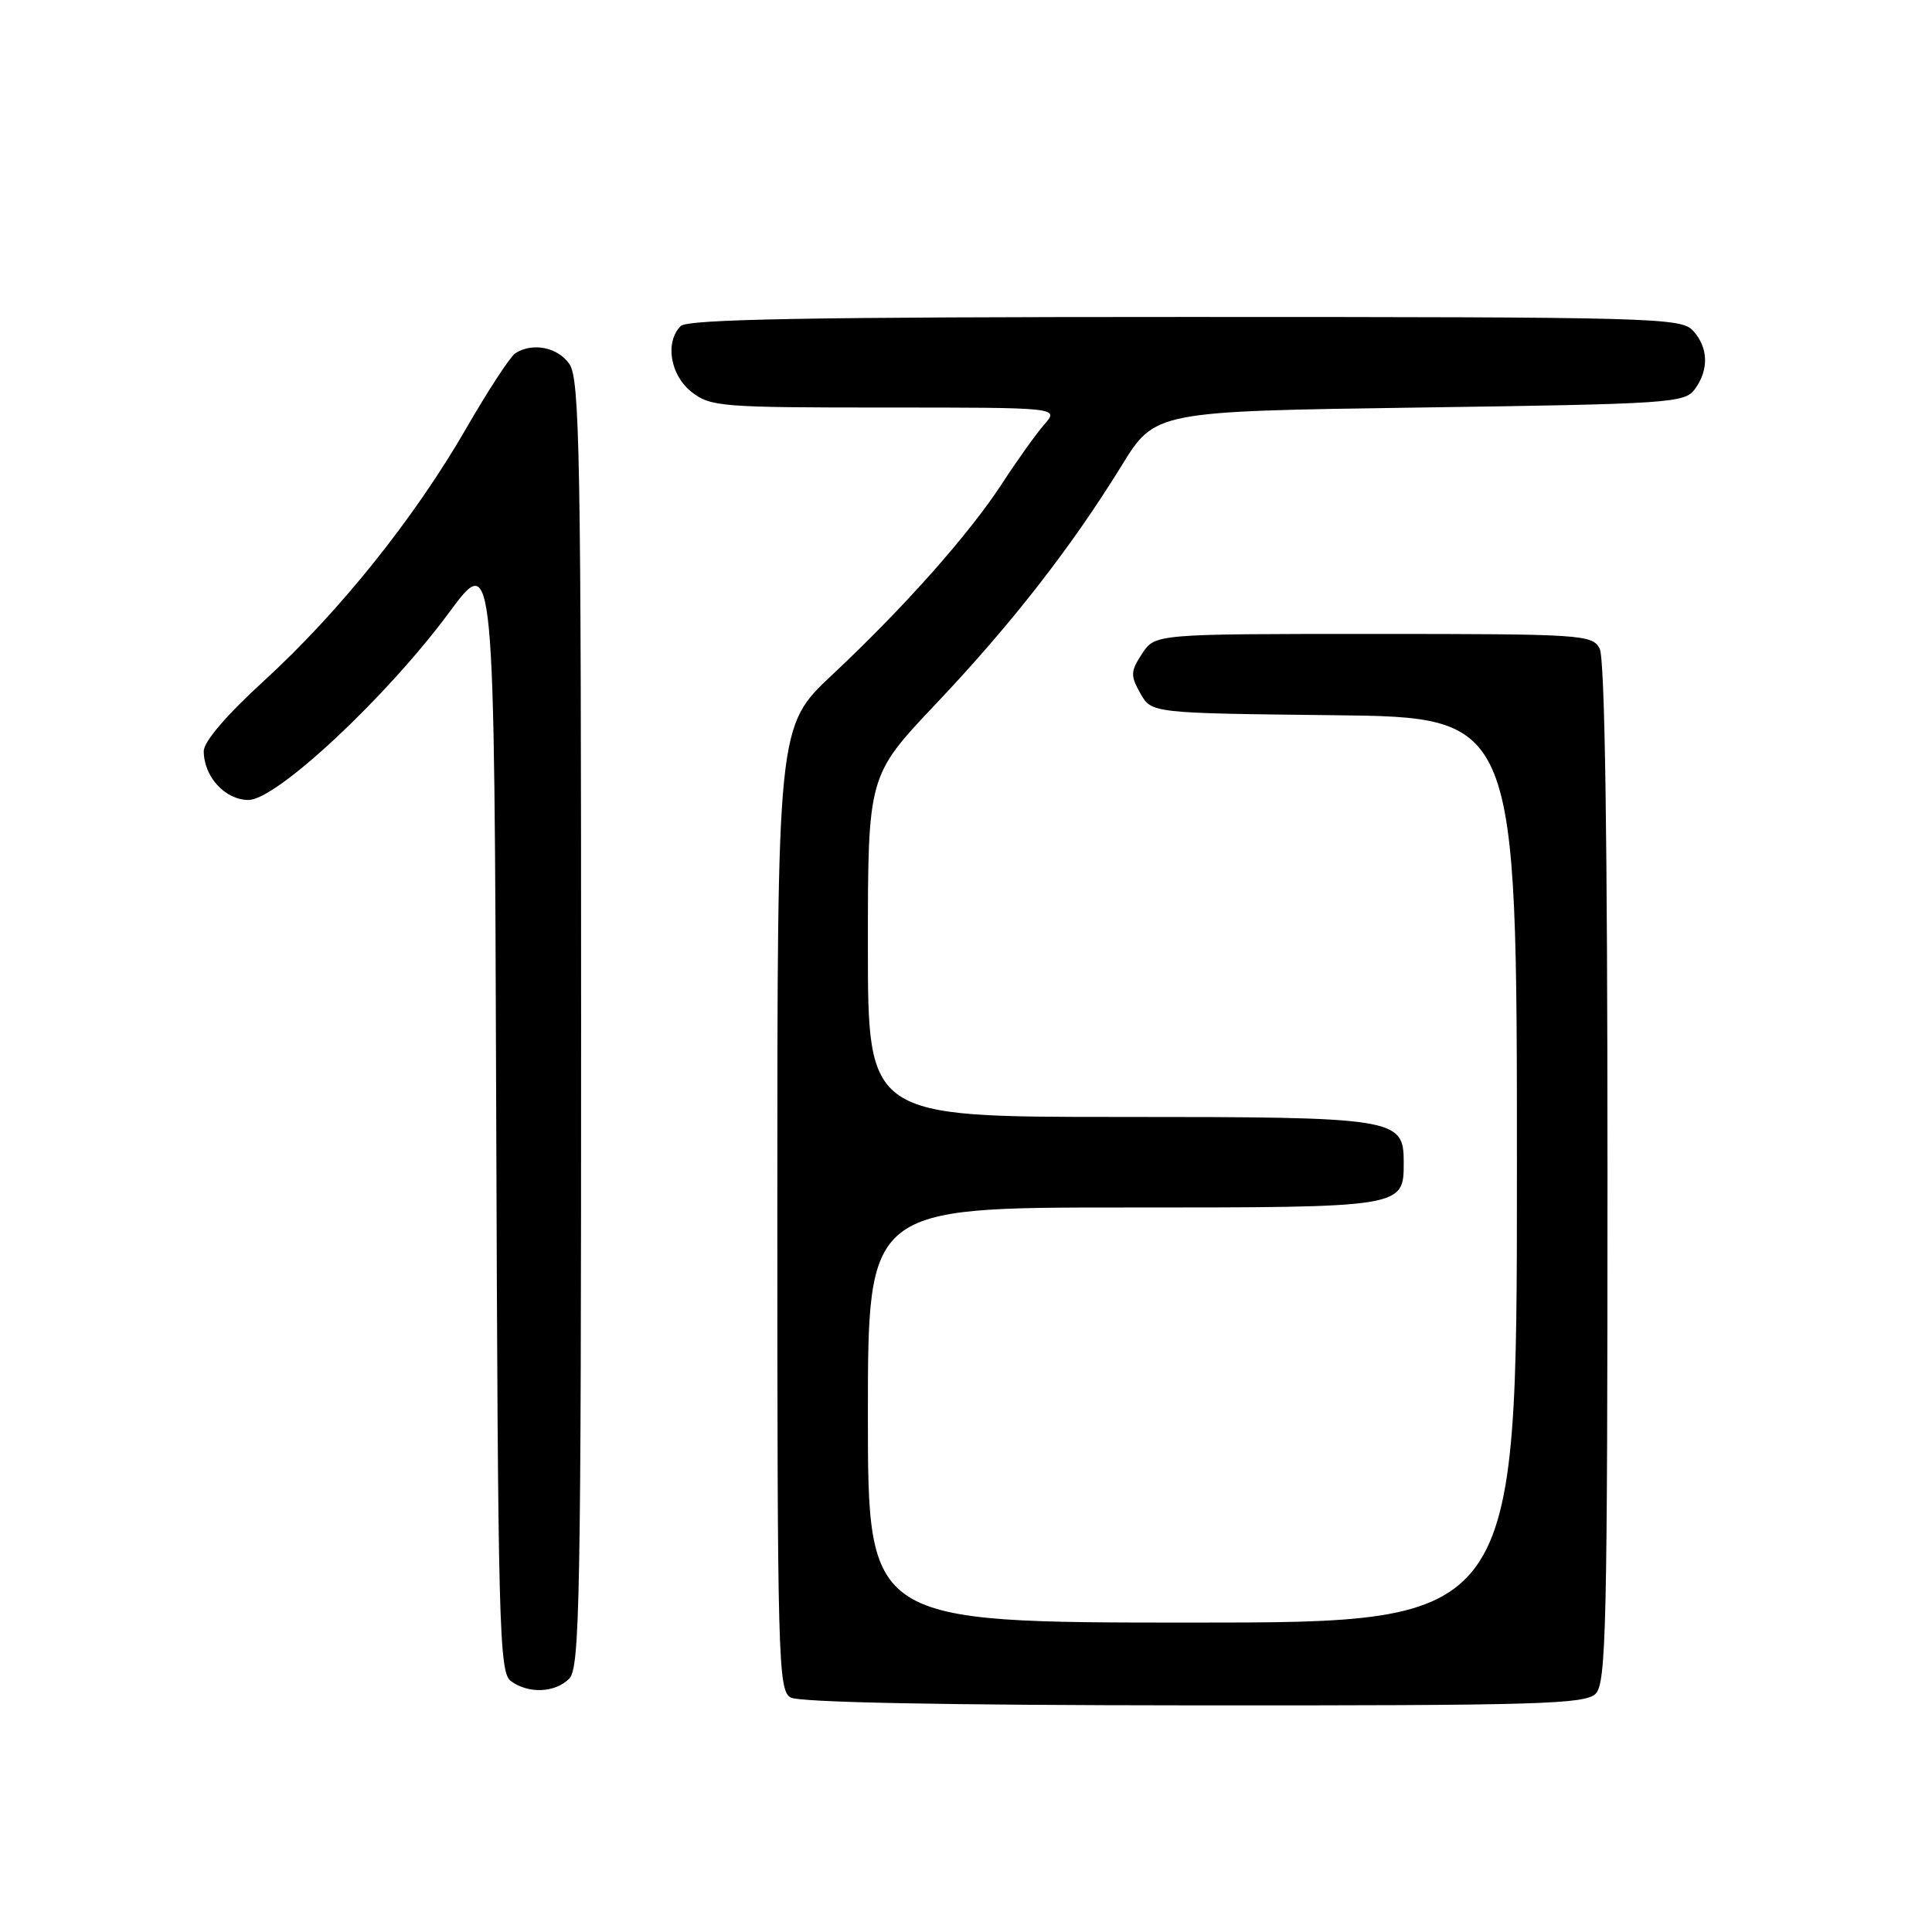 <?xml version="1.0" encoding="UTF-8" standalone="no"?>
<!DOCTYPE svg PUBLIC "-//W3C//DTD SVG 1.1//EN" "http://www.w3.org/Graphics/SVG/1.1/DTD/svg11.dtd" >
<svg xmlns="http://www.w3.org/2000/svg" xmlns:xlink="http://www.w3.org/1999/xlink" version="1.1" viewBox="0 0 256 256">
 <g >
 <path fill="currentColor"
d=" M 211.43 224.43 C 212.83 223.03 213.00 215.39 213.00 155.36 C 213.00 110.75 212.65 87.21 211.96 85.93 C 210.98 84.09 209.58 84.00 181.99 84.00 C 153.05 84.00 153.05 84.00 151.33 86.62 C 149.80 88.96 149.77 89.50 151.10 91.87 C 152.58 94.50 152.58 94.50 176.79 94.77 C 201.00 95.04 201.00 95.04 201.00 155.02 C 201.00 215.00 201.00 215.00 158.00 215.00 C 115.00 215.00 115.00 215.00 115.00 187.50 C 115.00 160.00 115.00 160.00 148.93 160.00 C 186.20 160.00 186.00 160.03 186.00 153.99 C 186.00 148.15 185.04 148.00 148.28 148.00 C 115.00 148.00 115.00 148.00 115.00 125.40 C 115.00 102.79 115.00 102.79 123.98 93.30 C 134.01 82.71 141.93 72.55 148.60 61.73 C 153.05 54.50 153.05 54.50 188.11 54.00 C 221.34 53.53 223.24 53.40 224.58 51.56 C 226.46 48.98 226.37 46.07 224.35 43.83 C 222.77 42.09 219.37 42.00 157.05 42.00 C 107.32 42.00 91.11 42.29 90.20 43.20 C 88.08 45.32 88.80 49.70 91.63 51.93 C 94.13 53.89 95.51 54.00 117.31 54.00 C 140.35 54.00 140.35 54.00 138.37 56.25 C 137.29 57.49 134.79 60.98 132.83 64.00 C 128.43 70.76 119.85 80.44 110.25 89.44 C 103.00 96.24 103.00 96.24 103.00 160.07 C 103.00 219.81 103.11 223.97 104.75 224.92 C 105.88 225.58 124.94 225.95 158.18 225.97 C 203.85 226.00 210.04 225.82 211.43 224.43 Z  M 75.43 222.43 C 76.83 221.02 77.00 211.78 77.00 135.65 C 77.00 60.15 76.82 50.19 75.44 48.22 C 73.89 46.00 70.58 45.35 68.29 46.80 C 67.63 47.22 64.70 51.69 61.79 56.74 C 54.93 68.64 44.98 81.06 34.99 90.20 C 30.03 94.73 27.00 98.27 27.00 99.53 C 27.00 102.91 29.83 106.00 32.93 106.00 C 36.64 106.00 51.21 92.38 59.51 81.16 C 65.50 73.05 65.50 73.05 65.75 147.27 C 65.98 215.65 66.13 221.60 67.69 222.75 C 70.01 224.46 73.54 224.32 75.43 222.43 Z "/>
</g>
</svg>
